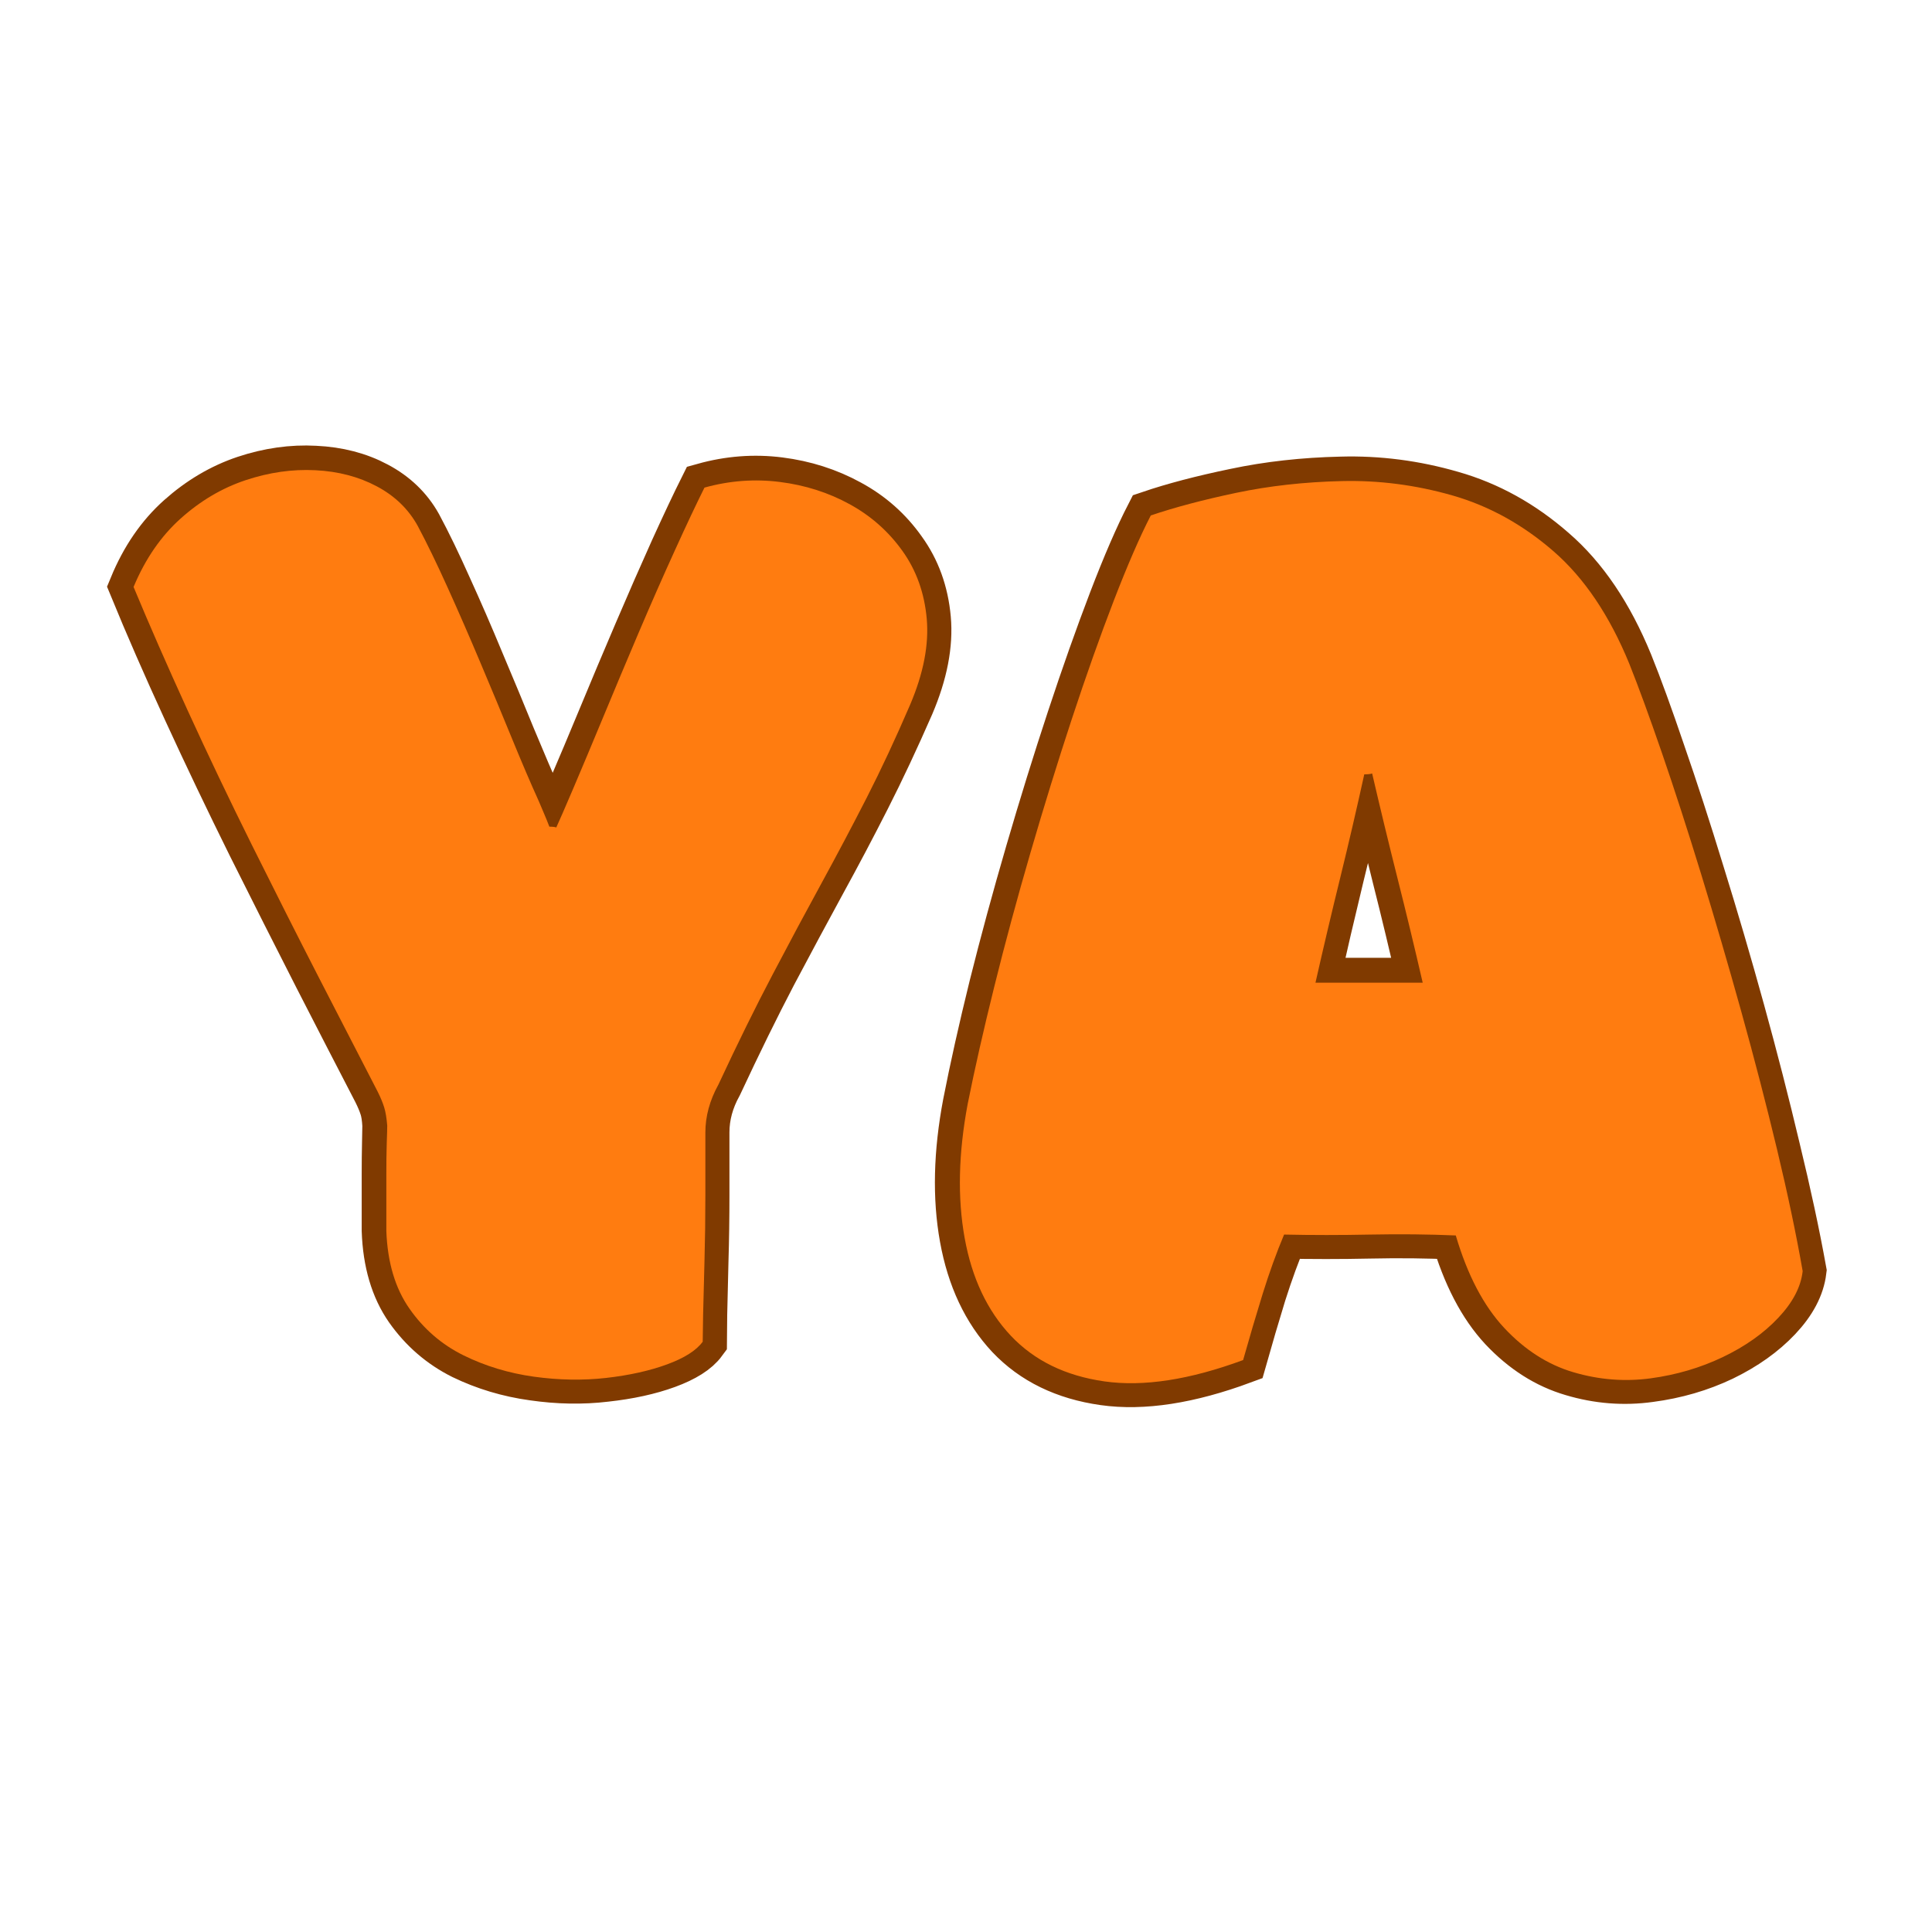 <svg xmlns="http://www.w3.org/2000/svg" xmlns:xlink="http://www.w3.org/1999/xlink" width="500" zoomAndPan="magnify" viewBox="0 0 375 375" height="500" preserveAspectRatio="xMidYMid meet" version="1.0"><defs><g/></defs><path stroke-linecap="butt" transform="matrix(0.702, 0, 0, 0.702, -49.762, 45.712)" fill="none" stroke-linejoin="miter" d="M 224.601 163.622 C 225.424 161.859 226.981 158.238 229.278 152.771 C 231.626 147.303 234.362 140.801 237.482 133.276 C 240.597 125.75 243.89 117.925 247.361 109.81 C 250.831 101.695 254.152 94.108 257.328 87.05 C 260.565 79.936 263.296 74.14 265.532 69.674 C 272.473 67.733 279.409 67.204 286.35 68.083 C 293.347 68.968 299.788 71.025 305.673 74.257 C 311.552 77.433 316.402 81.727 320.223 87.139 C 324.105 92.489 326.369 98.752 327.02 105.927 C 327.665 113.047 326.136 120.956 322.431 129.66 C 318.371 138.949 314.344 147.537 310.345 155.418 C 306.346 163.3 302.202 171.148 297.908 178.973 C 293.676 186.732 289.176 195.114 284.409 204.114 C 279.704 213.113 274.709 223.286 269.414 234.633 C 267 238.988 265.799 243.426 265.799 247.954 C 265.799 253.249 265.799 259.039 265.799 265.335 C 265.799 271.57 265.71 277.627 265.532 283.506 C 265.415 289.33 265.298 294.269 265.181 298.329 C 265.12 302.328 265.092 304.798 265.092 305.738 C 263.329 308.146 260.031 310.237 255.209 312.001 C 250.386 313.764 244.741 314.999 238.272 315.705 C 231.865 316.467 225.218 316.35 218.338 315.354 C 211.458 314.409 204.989 312.468 198.932 309.531 C 192.93 306.533 187.964 302.239 184.02 296.649 C 180.082 291.004 177.963 283.829 177.668 275.124 C 177.668 273.717 177.668 271.57 177.668 268.689 C 177.668 265.747 177.668 262.688 177.668 259.512 C 177.668 256.275 177.702 253.427 177.757 250.957 C 177.818 248.427 177.846 246.78 177.846 246.013 C 177.729 243.899 177.462 242.219 177.051 240.985 C 176.639 239.694 176.022 238.22 175.199 236.574 C 170.376 227.285 164.965 216.784 158.969 205.082 C 152.967 193.323 146.821 181.148 140.531 168.561 C 134.296 155.974 128.355 143.538 122.71 131.246 C 117.064 118.954 112.097 107.574 107.804 97.106 C 110.979 89.402 115.301 83.112 120.769 78.228 C 126.242 73.35 132.21 69.819 138.678 67.644 C 145.208 65.469 151.649 64.557 157.995 64.907 C 164.347 65.202 169.993 66.67 174.937 69.318 C 179.932 71.965 183.725 75.614 186.317 80.258 C 188.904 85.081 191.668 90.787 194.605 97.373 C 197.608 103.958 200.606 110.866 203.604 118.103 C 206.663 125.339 209.544 132.275 212.253 138.921 C 215.012 145.568 217.515 151.391 219.751 156.386 C 220.279 157.504 220.78 158.622 221.247 159.74 C 221.72 160.858 222.187 162.065 222.66 163.355 C 223.661 163.355 224.306 163.444 224.601 163.622 Z M 338.344 240.017 C 340.23 230.372 342.638 219.582 345.58 207.64 C 348.578 195.643 351.932 183.295 355.637 170.591 C 359.341 157.888 363.162 145.568 367.106 133.626 C 371.043 121.69 374.898 110.811 378.658 100.988 C 382.423 91.166 385.833 83.29 388.892 77.35 C 395.477 75.114 403.331 73.056 412.447 71.17 C 421.619 69.229 431.353 68.144 441.648 67.911 C 451.938 67.616 462.138 68.94 472.256 71.876 C 482.373 74.758 491.662 79.908 500.133 87.317 C 508.659 94.664 515.656 105.015 521.129 118.37 C 523.716 124.777 526.714 133.009 530.123 143.065 C 533.594 153.065 537.215 164.212 540.975 176.504 C 544.801 188.79 548.506 201.438 552.093 214.431 C 555.681 227.43 558.94 240.134 561.882 252.542 C 564.88 264.896 567.294 276.125 569.119 286.243 C 568.59 290.592 566.321 294.886 562.322 299.119 C 558.323 303.357 553.239 306.973 547.065 309.97 C 540.886 312.913 534.211 314.854 527.036 315.794 C 519.861 316.795 512.747 316.233 505.689 314.12 C 498.631 312.056 492.251 308.001 486.545 301.944 C 480.844 295.826 476.405 287.3 473.229 276.359 C 465.643 276.009 457.761 275.92 449.585 276.098 C 441.409 276.27 433.472 276.27 425.768 276.098 C 423.649 281.098 421.652 286.565 419.767 292.506 C 417.943 298.446 416.152 304.531 414.388 310.766 C 399.627 316.233 386.862 318.202 376.099 316.673 C 365.337 315.149 356.693 310.944 350.169 304.058 C 343.695 297.122 339.462 288.123 337.465 277.065 C 335.463 266.008 335.758 253.66 338.344 240.017 Z M 434.412 206.494 C 439.529 206.494 444.496 206.494 449.318 206.494 C 454.14 206.494 459.052 206.494 464.052 206.494 C 461.816 196.672 459.497 186.999 457.083 177.472 C 454.674 167.888 452.349 158.299 450.113 148.716 C 449.585 148.833 448.851 148.888 447.911 148.888 C 445.792 158.361 443.556 167.855 441.203 177.383 C 438.911 186.849 436.648 196.555 434.412 206.494 Z M 434.412 206.494 " stroke="#803a00" stroke-width="13.55" stroke-opacity="1" stroke-miterlimit="4"/><g fill="#ff7c10" fill-opacity="1"><g transform="translate(23.223, 264.832)"><g><path d="M 84.75 -104.219 C 85.32 -105.457 86.426 -107.992 88.062 -111.828 C 89.695 -115.66 91.613 -120.227 93.812 -125.531 C 96.008 -130.832 98.316 -136.328 100.734 -142.016 C 103.16 -147.711 105.504 -153.039 107.766 -158 C 110.023 -162.969 111.941 -167.031 113.516 -170.188 C 118.367 -171.539 123.25 -171.906 128.156 -171.281 C 133.062 -170.664 137.57 -169.227 141.688 -166.969 C 145.801 -164.719 149.211 -161.703 151.922 -157.922 C 154.629 -154.148 156.207 -149.754 156.656 -144.734 C 157.102 -139.711 156.031 -134.156 153.438 -128.062 C 150.625 -121.52 147.805 -115.484 144.984 -109.953 C 142.16 -104.43 139.254 -98.938 136.266 -93.469 C 133.273 -88 130.117 -82.102 126.797 -75.781 C 123.473 -69.469 119.945 -62.312 116.219 -54.312 C 114.531 -51.258 113.688 -48.156 113.688 -45 C 113.688 -41.281 113.688 -37.219 113.688 -32.812 C 113.688 -28.414 113.629 -24.16 113.516 -20.047 C 113.398 -15.93 113.312 -12.461 113.25 -9.641 C 113.195 -6.816 113.172 -5.07 113.172 -4.406 C 111.93 -2.707 109.617 -1.238 106.234 0 C 102.859 1.238 98.914 2.113 94.406 2.625 C 89.895 3.133 85.211 3.051 80.359 2.375 C 75.504 1.695 70.961 0.316 66.734 -1.766 C 62.504 -3.859 59.008 -6.879 56.25 -10.828 C 53.488 -14.773 51.992 -19.797 51.766 -25.891 C 51.766 -26.898 51.766 -28.422 51.766 -30.453 C 51.766 -32.484 51.766 -34.625 51.766 -36.875 C 51.766 -39.133 51.789 -41.141 51.844 -42.891 C 51.906 -44.641 51.938 -45.797 51.938 -46.359 C 51.82 -47.816 51.625 -49 51.344 -49.906 C 51.062 -50.812 50.641 -51.828 50.078 -52.953 C 46.691 -59.492 42.883 -66.879 38.656 -75.109 C 34.426 -83.348 30.109 -91.895 25.703 -100.75 C 21.305 -109.602 17.133 -118.344 13.188 -126.969 C 9.25 -135.594 5.754 -143.57 2.703 -150.906 C 4.961 -156.32 8.008 -160.75 11.844 -164.188 C 15.676 -167.625 19.875 -170.102 24.438 -171.625 C 29.008 -173.145 33.52 -173.789 37.969 -173.562 C 42.426 -173.344 46.406 -172.301 49.906 -170.438 C 53.406 -168.582 56.055 -166.02 57.859 -162.75 C 59.66 -159.363 61.602 -155.359 63.688 -150.734 C 65.781 -146.109 67.895 -141.258 70.031 -136.188 C 72.176 -131.113 74.207 -126.234 76.125 -121.547 C 78.039 -116.867 79.789 -112.781 81.375 -109.281 C 81.707 -108.5 82.039 -107.711 82.375 -106.922 C 82.719 -106.129 83.062 -105.281 83.406 -104.375 C 84.082 -104.375 84.531 -104.32 84.75 -104.219 Z M 84.75 -104.219 "/></g></g></g><g fill="#ff7c10" fill-opacity="1"><g transform="translate(183.771, 264.832)"><g><path d="M 4.062 -50.578 C 5.414 -57.348 7.133 -64.93 9.219 -73.328 C 11.301 -81.734 13.641 -90.391 16.234 -99.297 C 18.828 -108.211 21.504 -116.867 24.266 -125.266 C 27.035 -133.672 29.742 -141.312 32.391 -148.188 C 35.047 -155.07 37.445 -160.602 39.594 -164.781 C 44.219 -166.352 49.742 -167.816 56.172 -169.172 C 62.598 -170.523 69.422 -171.285 76.641 -171.453 C 83.859 -171.629 91.02 -170.703 98.125 -168.672 C 105.227 -166.641 111.77 -163.031 117.75 -157.844 C 123.727 -152.656 128.633 -145.379 132.469 -136.016 C 134.27 -131.504 136.383 -125.723 138.812 -118.672 C 141.238 -111.629 143.773 -103.789 146.422 -95.156 C 149.066 -86.531 151.66 -77.648 154.203 -68.516 C 156.742 -59.379 159.055 -50.469 161.141 -41.781 C 163.223 -33.102 164.883 -25.211 166.125 -18.109 C 165.789 -15.055 164.211 -12.035 161.391 -9.047 C 158.578 -6.055 155 -3.52 150.656 -1.438 C 146.312 0.645 141.629 2.023 136.609 2.703 C 131.586 3.379 126.594 2.984 121.625 1.516 C 116.664 0.055 112.188 -2.812 108.188 -7.094 C 104.188 -11.383 101.055 -17.363 98.797 -25.031 C 93.492 -25.258 87.969 -25.316 82.219 -25.203 C 76.469 -25.086 70.883 -25.086 65.469 -25.203 C 64 -21.711 62.613 -17.879 61.312 -13.703 C 60.02 -9.523 58.754 -5.238 57.516 -0.844 C 47.141 2.988 38.172 4.367 30.609 3.297 C 23.055 2.223 16.992 -0.734 12.422 -5.578 C 7.859 -10.43 4.875 -16.75 3.469 -24.531 C 2.062 -32.312 2.258 -40.992 4.062 -50.578 Z M 71.562 -74.094 C 75.164 -74.094 78.66 -74.094 82.047 -74.094 C 85.43 -74.094 88.875 -74.094 92.375 -74.094 C 90.789 -80.977 89.148 -87.773 87.453 -94.484 C 85.766 -101.191 84.133 -107.93 82.562 -114.703 C 82.219 -114.586 81.707 -114.531 81.031 -114.531 C 79.57 -107.875 78.023 -101.219 76.391 -94.562 C 74.754 -87.914 73.145 -81.094 71.562 -74.094 Z M 71.562 -74.094 "/></g></g></g></svg>